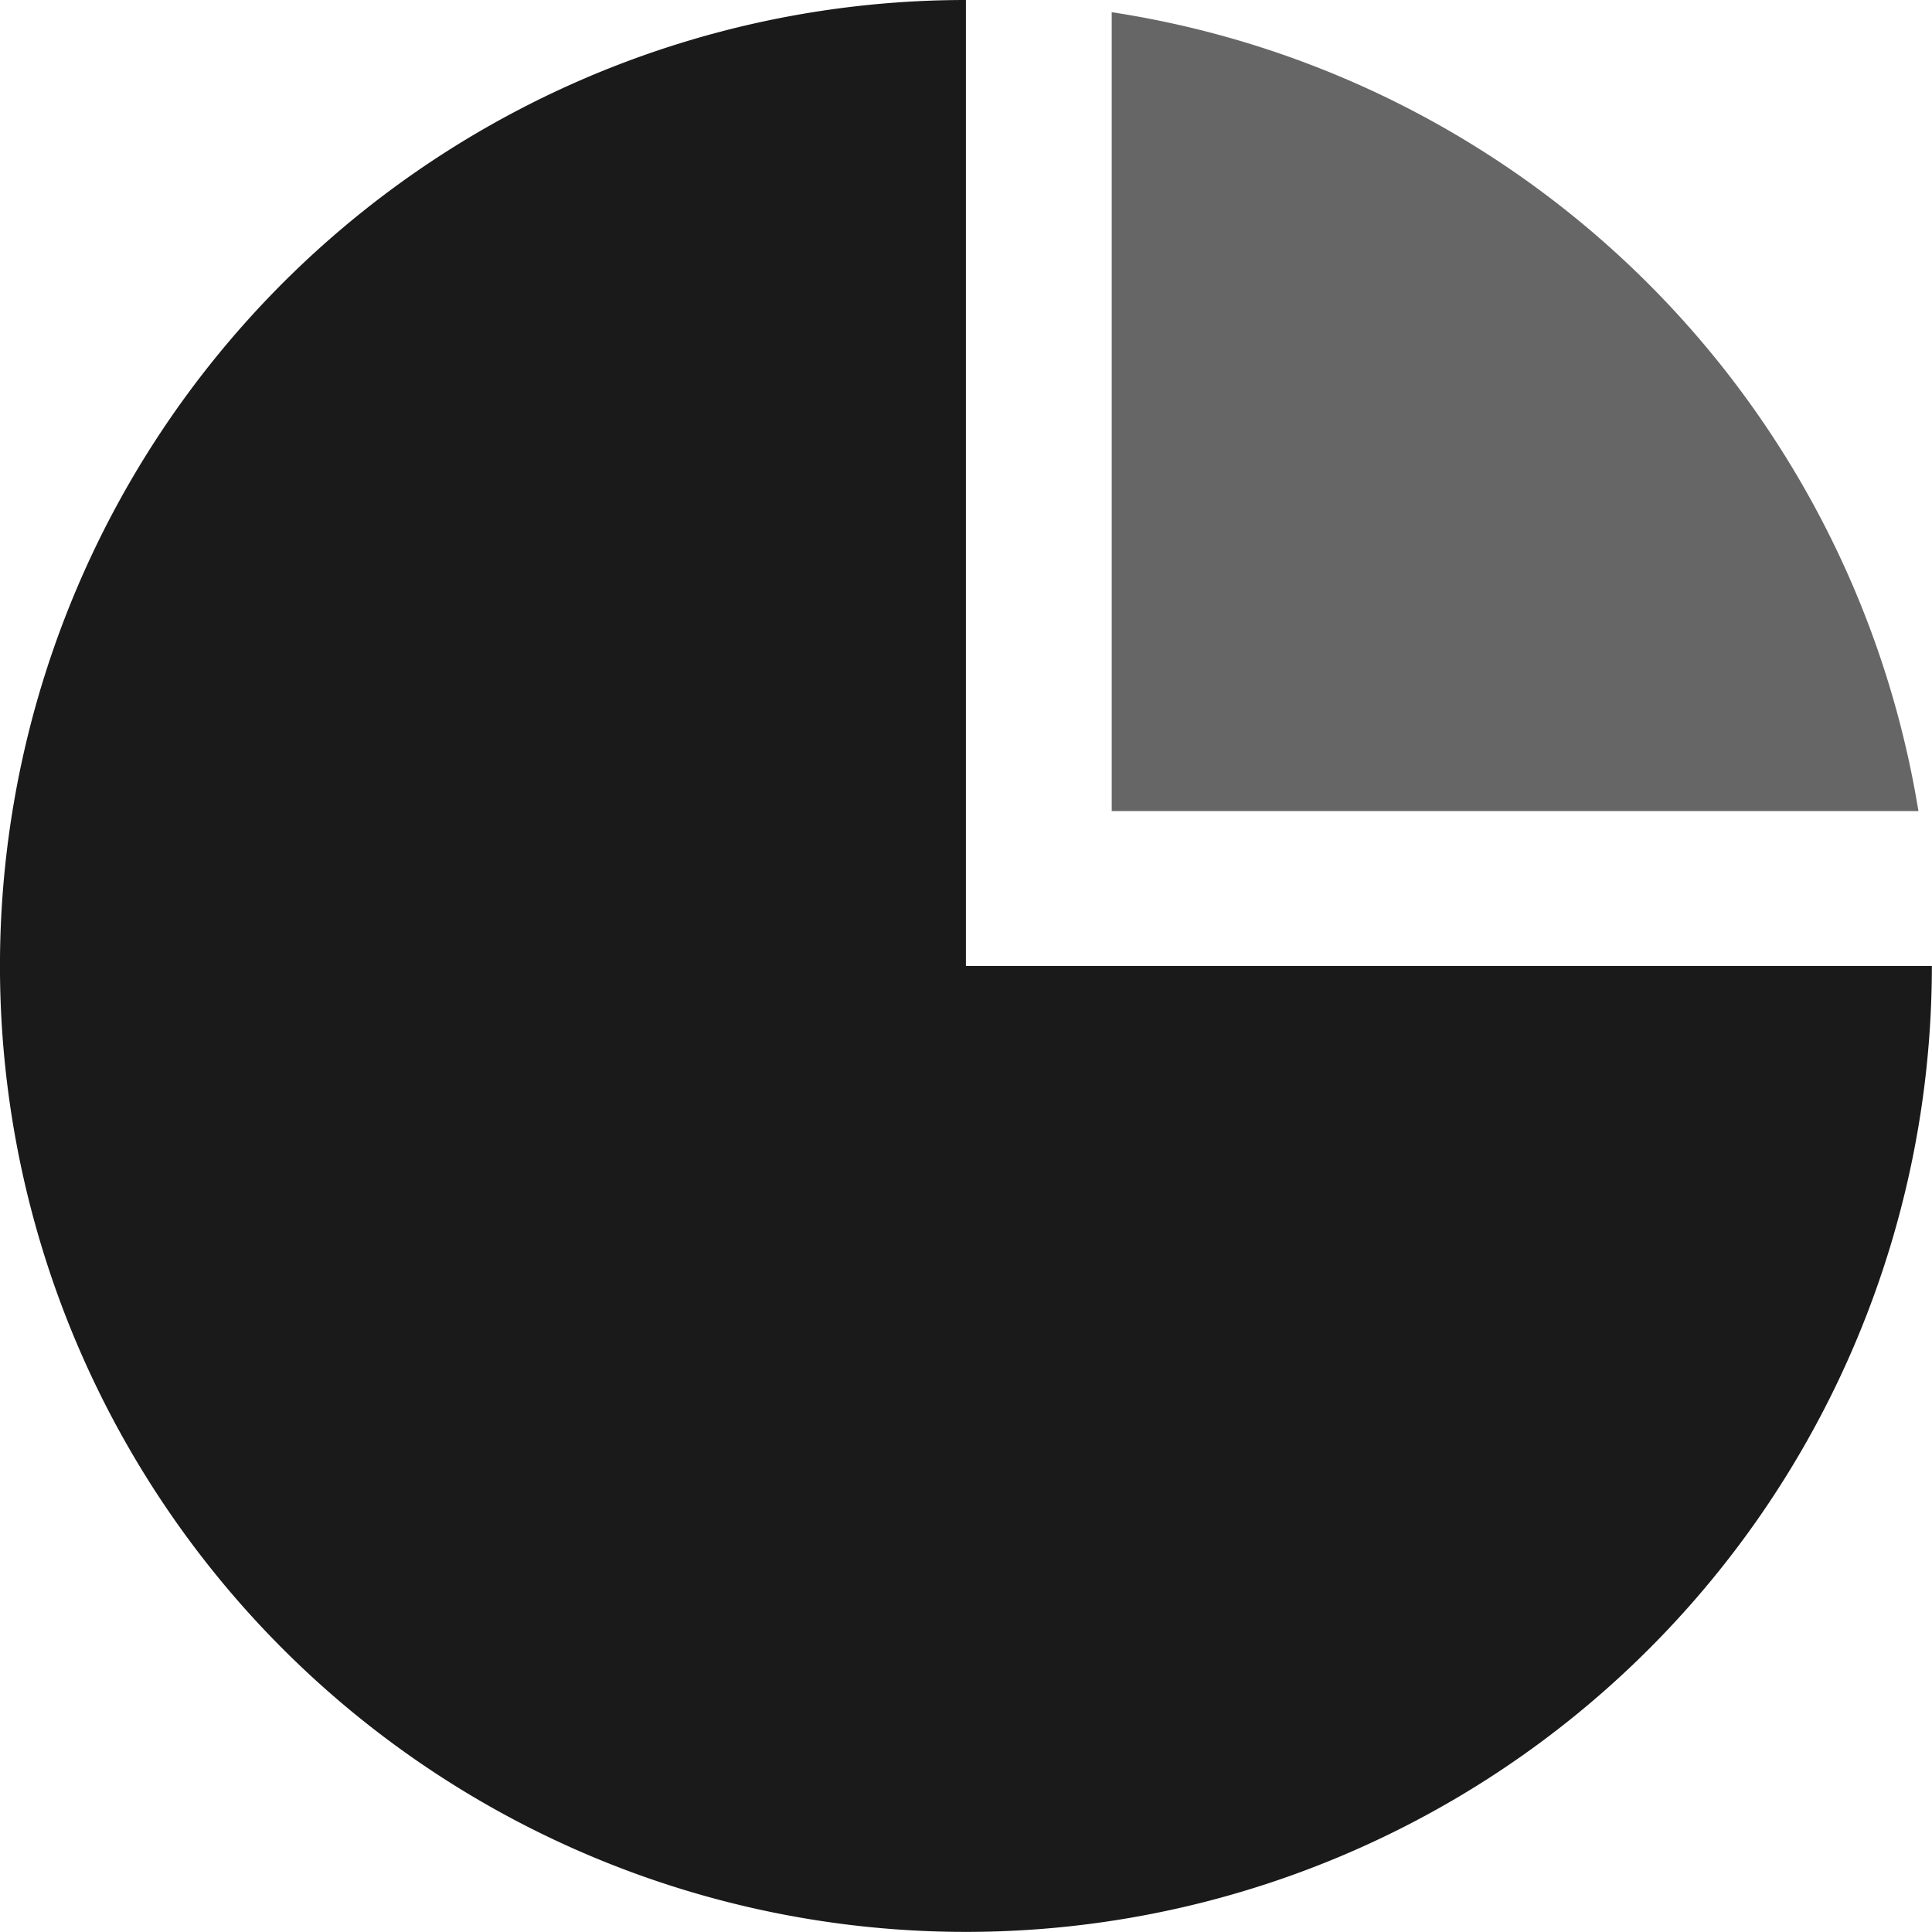 <svg width="500px" height="500px" viewBox="0 0 74.604 74.604" xmlns="http://www.w3.org/2000/svg" fill="#101010"><g id="SVGRepo_bgCarrier" stroke-width="0"></g><g id="SVGRepo_tracerCarrier" stroke-linecap="round" stroke-linejoin="round"></g><g id="SVGRepo_iconCarrier"> <g id="pie_chart" data-name="pie chart" transform="translate(-866.585 -1763.329)"> <path id="Path_390" data-name="Path 390" d="M903.884,1763.329a37.3,37.3,0,1,0,37.3,37.3h-37.3Z" fill="#1a1a1a"></path> <path id="Path_391" data-name="Path 391" d="M909.514,1763.8v30.848h31.151A37.26,37.26,0,0,0,909.514,1763.8Z" fill="#666666"></path> </g> </g></svg>
